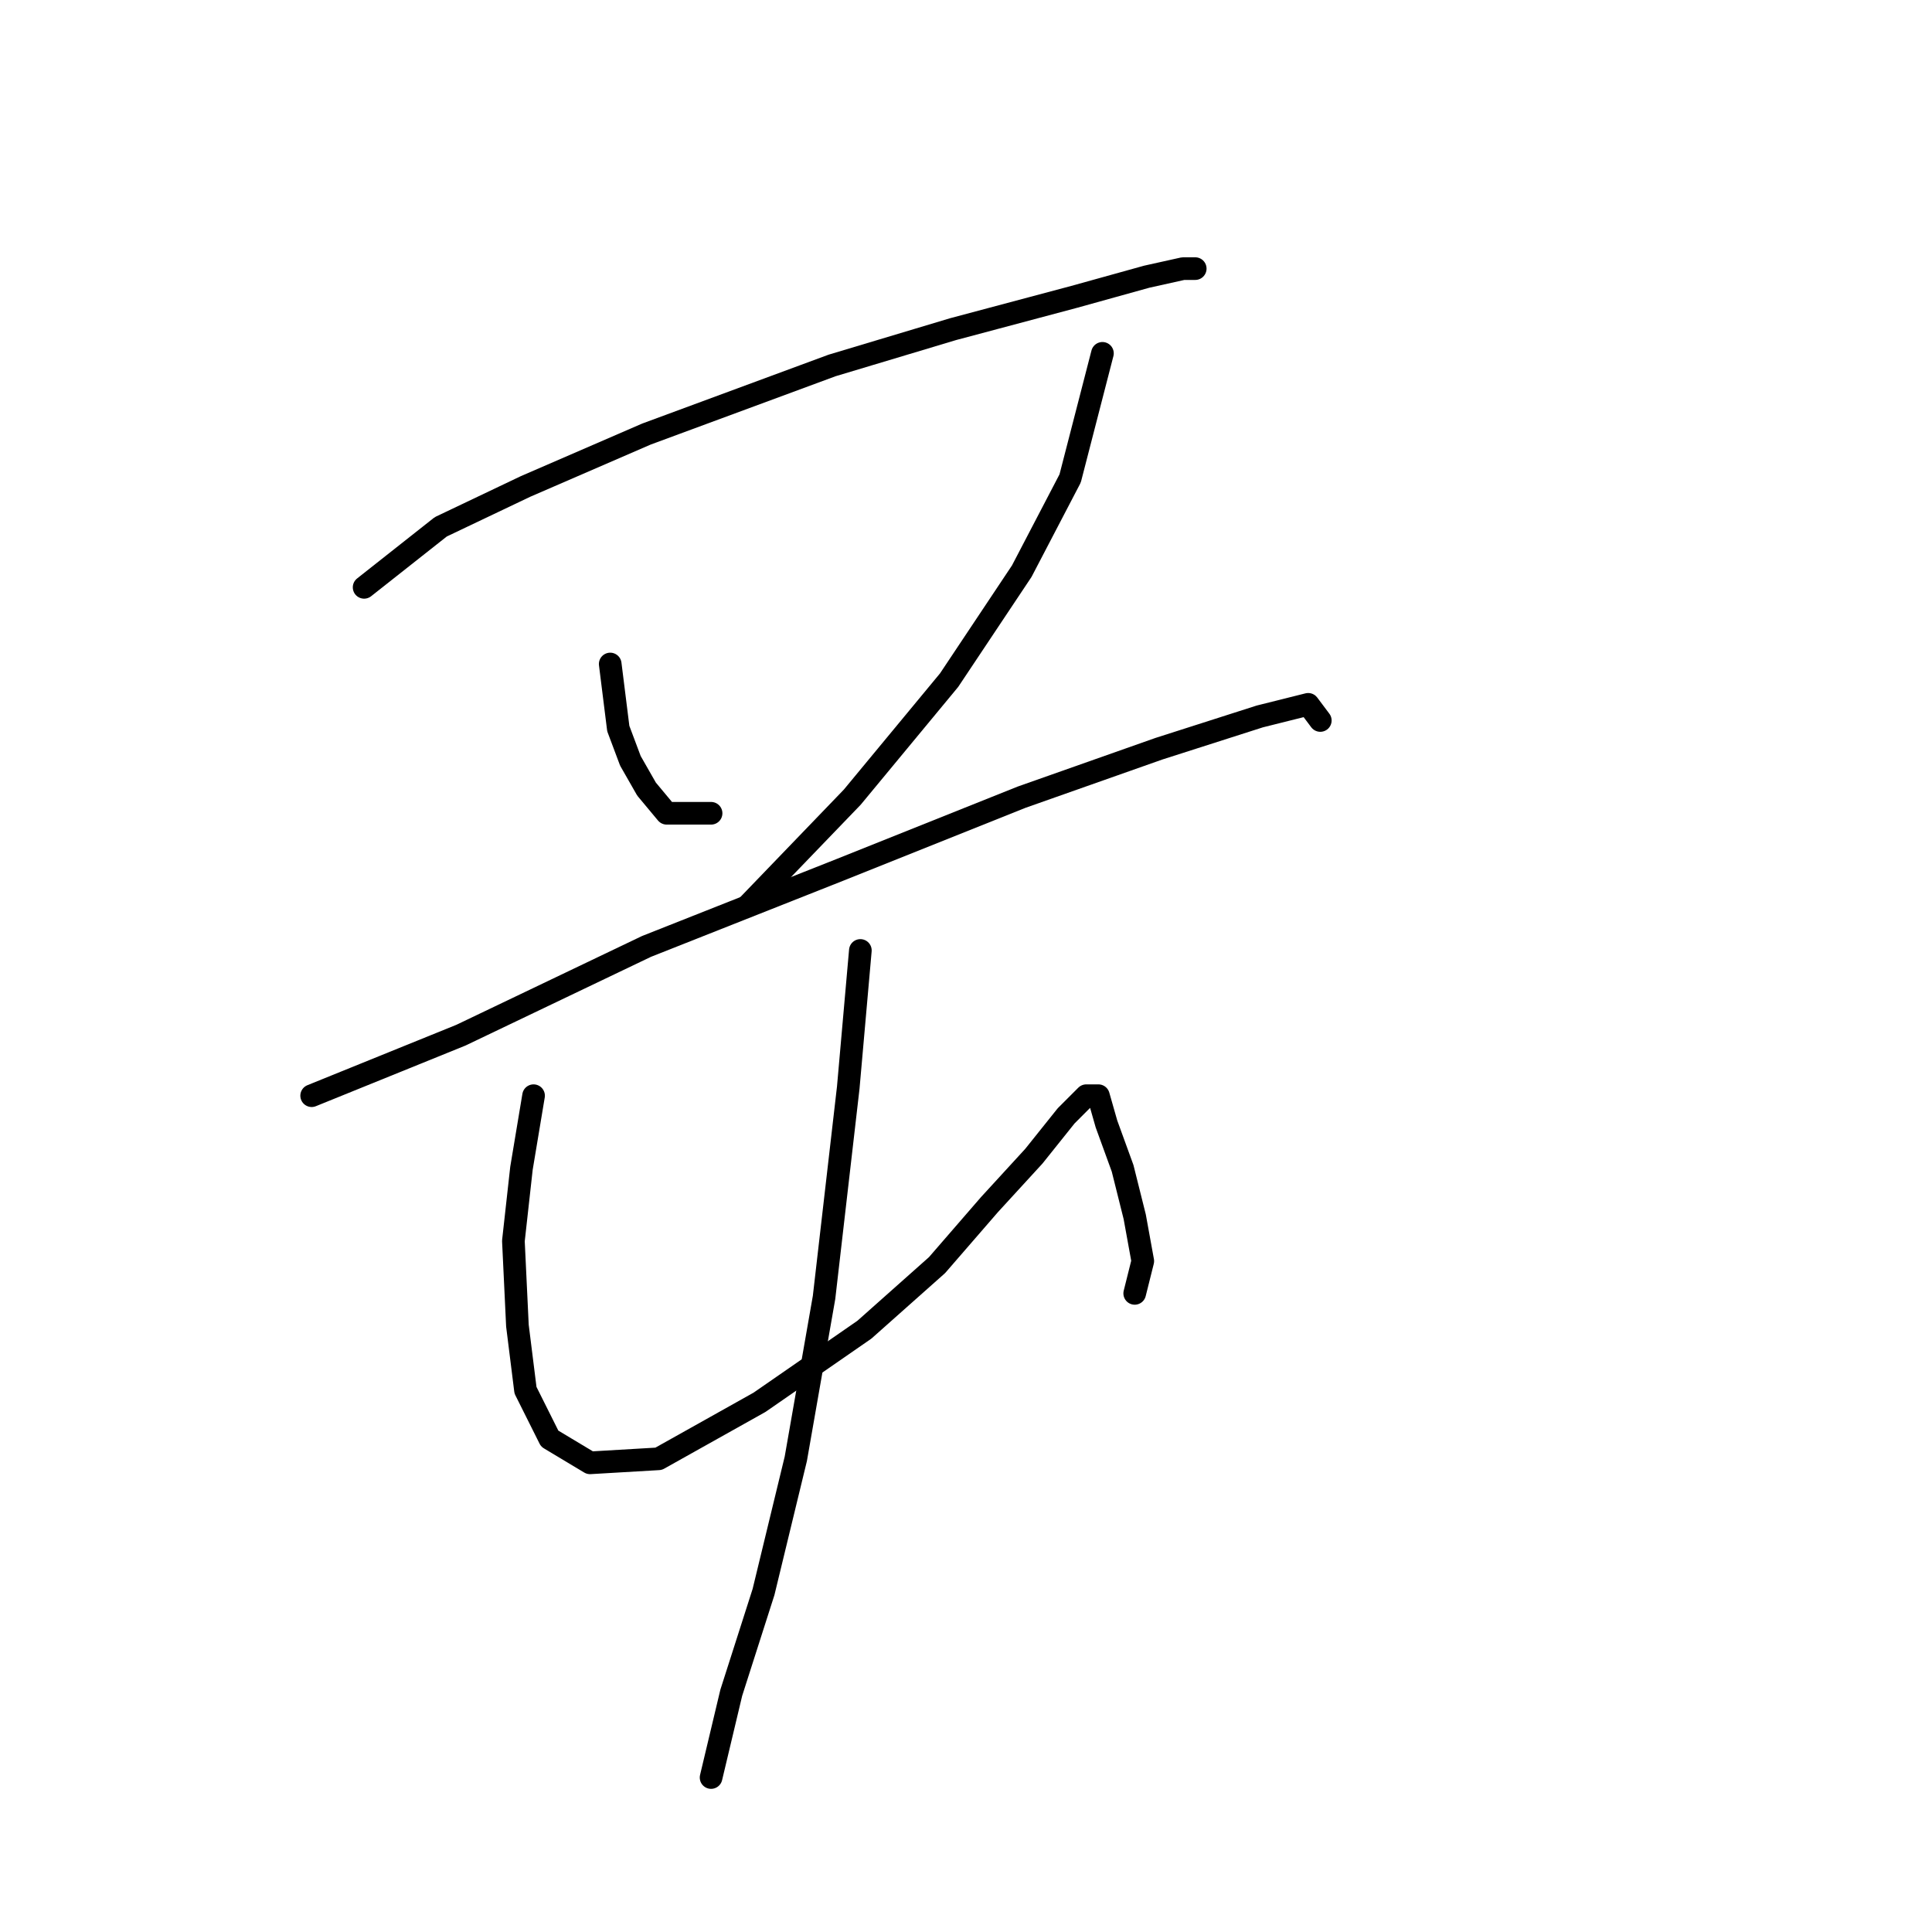 <?xml version="1.0" standalone="no"?>
    <svg width="256" height="256" xmlns="http://www.w3.org/2000/svg" version="1.1">
    <polyline stroke="black" stroke-width="3" stroke-linecap="round" fill="transparent" stroke-linejoin="round" points="48.247 77.826 58.404 69.807 69.63 64.461 85.668 57.511 110.26 48.423 126.298 43.611 142.336 39.335 151.958 36.662 156.77 35.593 158.374 35.593 158.374 35.593 " />
        <polyline stroke="black" stroke-width="3" stroke-linecap="round" fill="transparent" stroke-linejoin="round" points="80.857 87.983 81.926 96.537 83.53 100.813 85.668 104.556 88.341 107.763 94.222 107.763 94.222 107.763 " />
        <polyline stroke="black" stroke-width="3" stroke-linecap="round" fill="transparent" stroke-linejoin="round" points="146.078 46.819 141.801 63.392 135.386 75.687 125.763 90.121 112.933 105.625 99.033 120.059 99.033 120.059 " />
        <polyline stroke="black" stroke-width="3" stroke-linecap="round" fill="transparent" stroke-linejoin="round" points="41.297 145.185 61.077 137.166 85.668 125.405 111.329 115.248 135.386 105.625 153.562 99.21 166.927 94.933 173.342 93.329 174.946 95.467 174.946 95.467 " />
        <polyline stroke="black" stroke-width="3" stroke-linecap="round" fill="transparent" stroke-linejoin="round" points="70.7 145.185 69.096 154.808 68.027 164.431 68.561 175.657 69.63 184.211 72.838 190.626 78.184 193.833 87.272 193.299 100.637 185.814 114.537 176.192 124.159 167.638 131.109 159.619 136.99 153.204 141.267 147.858 143.94 145.185 145.543 145.185 146.612 148.927 148.751 154.808 150.355 161.223 151.424 167.104 150.355 171.38 150.355 171.38 " />
        <polyline stroke="black" stroke-width="3" stroke-linecap="round" fill="transparent" stroke-linejoin="round" points="114.002 125.94 112.398 144.116 109.191 171.915 105.448 193.299 101.172 210.941 96.895 224.305 94.222 235.532 94.222 235.532 " />
        </svg>